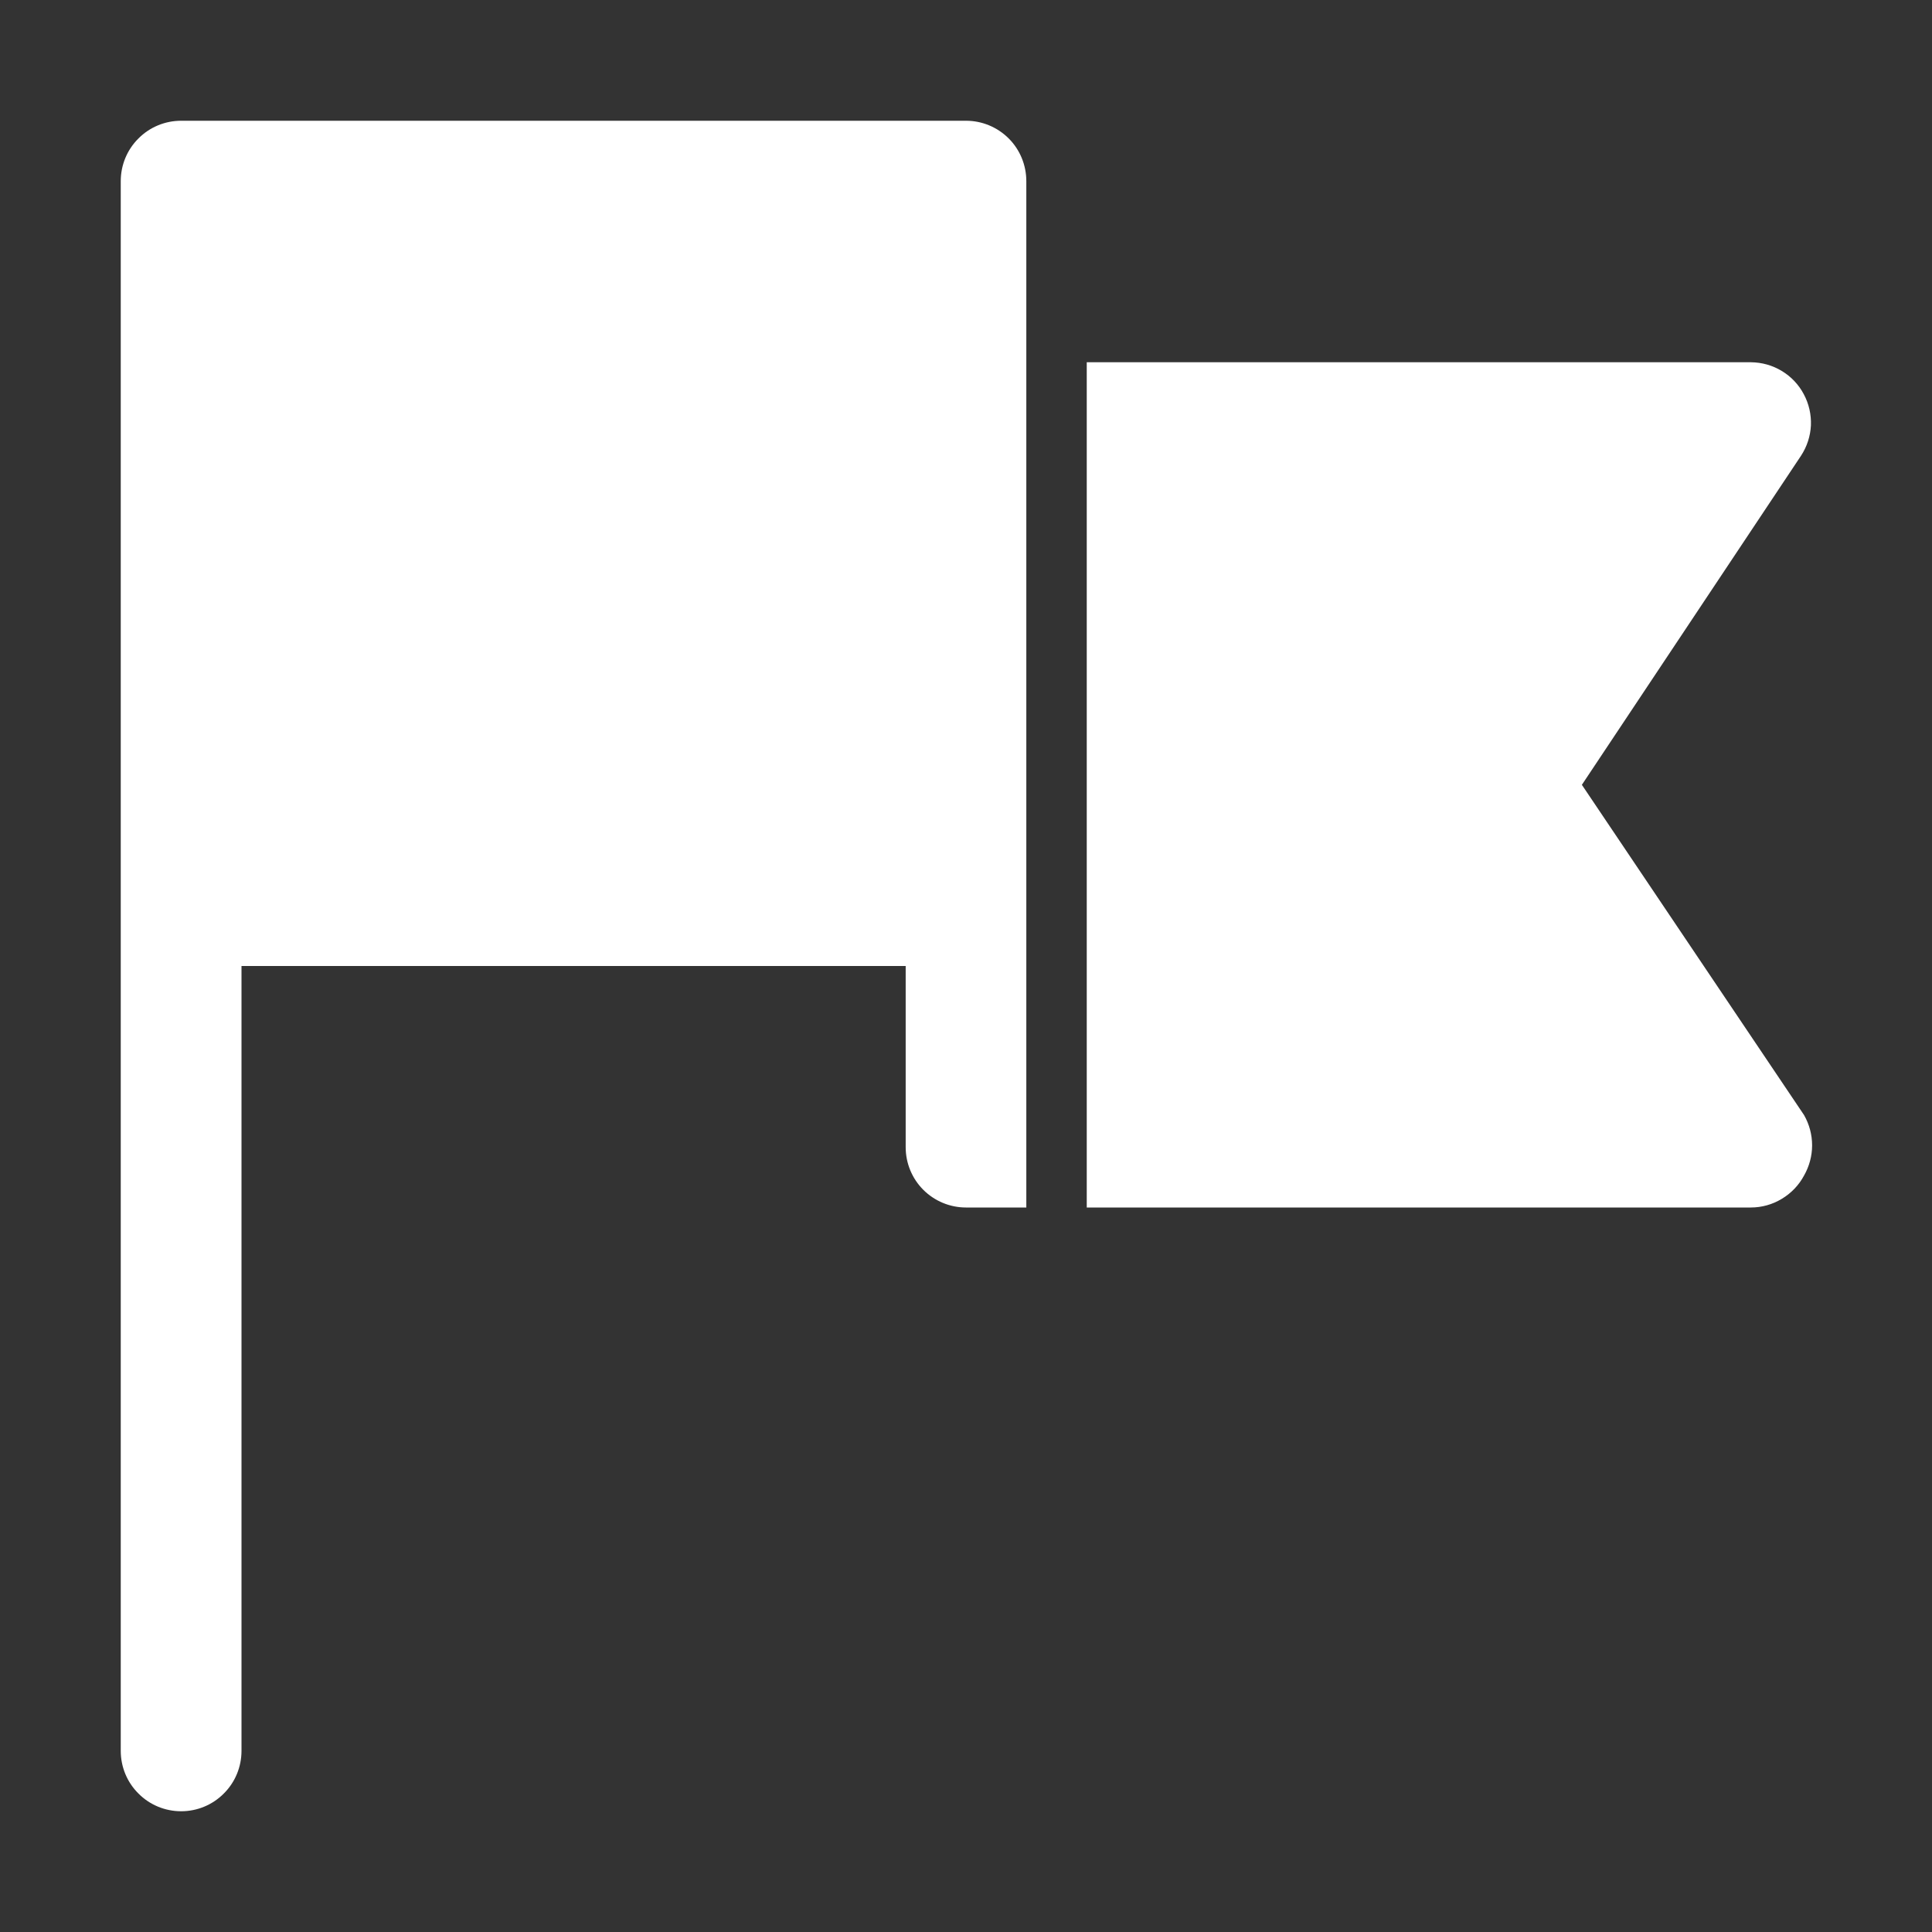 <svg width="18" height="18" viewBox="0 0 18 18" fill="none" xmlns="http://www.w3.org/2000/svg">
<rect x="0" y="0" width="18" height="18" fill="#333333" stroke="none"/>
<g id="country-flag 1">
<path id="Vector" d="M1.688 16.875C1.837 16.875 1.98 16.816 2.085 16.71C2.191 16.605 2.25 16.462 2.25 16.312V9H8.438V10.688C8.438 10.837 8.497 10.98 8.602 11.085C8.708 11.191 8.851 11.25 9 11.25H9.562V1.688C9.562 1.538 9.503 1.395 9.398 1.29C9.292 1.184 9.149 1.125 9 1.125H1.688C1.538 1.125 1.395 1.184 1.29 1.29C1.184 1.395 1.125 1.538 1.125 1.688V16.312C1.125 16.462 1.184 16.605 1.29 16.71C1.395 16.816 1.538 16.875 1.688 16.875ZM16.808 10.952C16.857 10.866 16.883 10.769 16.883 10.671C16.883 10.572 16.857 10.475 16.808 10.389L14.738 7.312L16.779 4.247C16.835 4.162 16.867 4.064 16.872 3.963C16.876 3.862 16.853 3.761 16.805 3.672C16.758 3.583 16.687 3.508 16.6 3.456C16.513 3.403 16.414 3.376 16.312 3.375H10.125V11.25H16.312C16.414 11.25 16.514 11.222 16.601 11.169C16.688 11.117 16.76 11.042 16.808 10.952Z" fill="white"/>
</g>
</svg>
